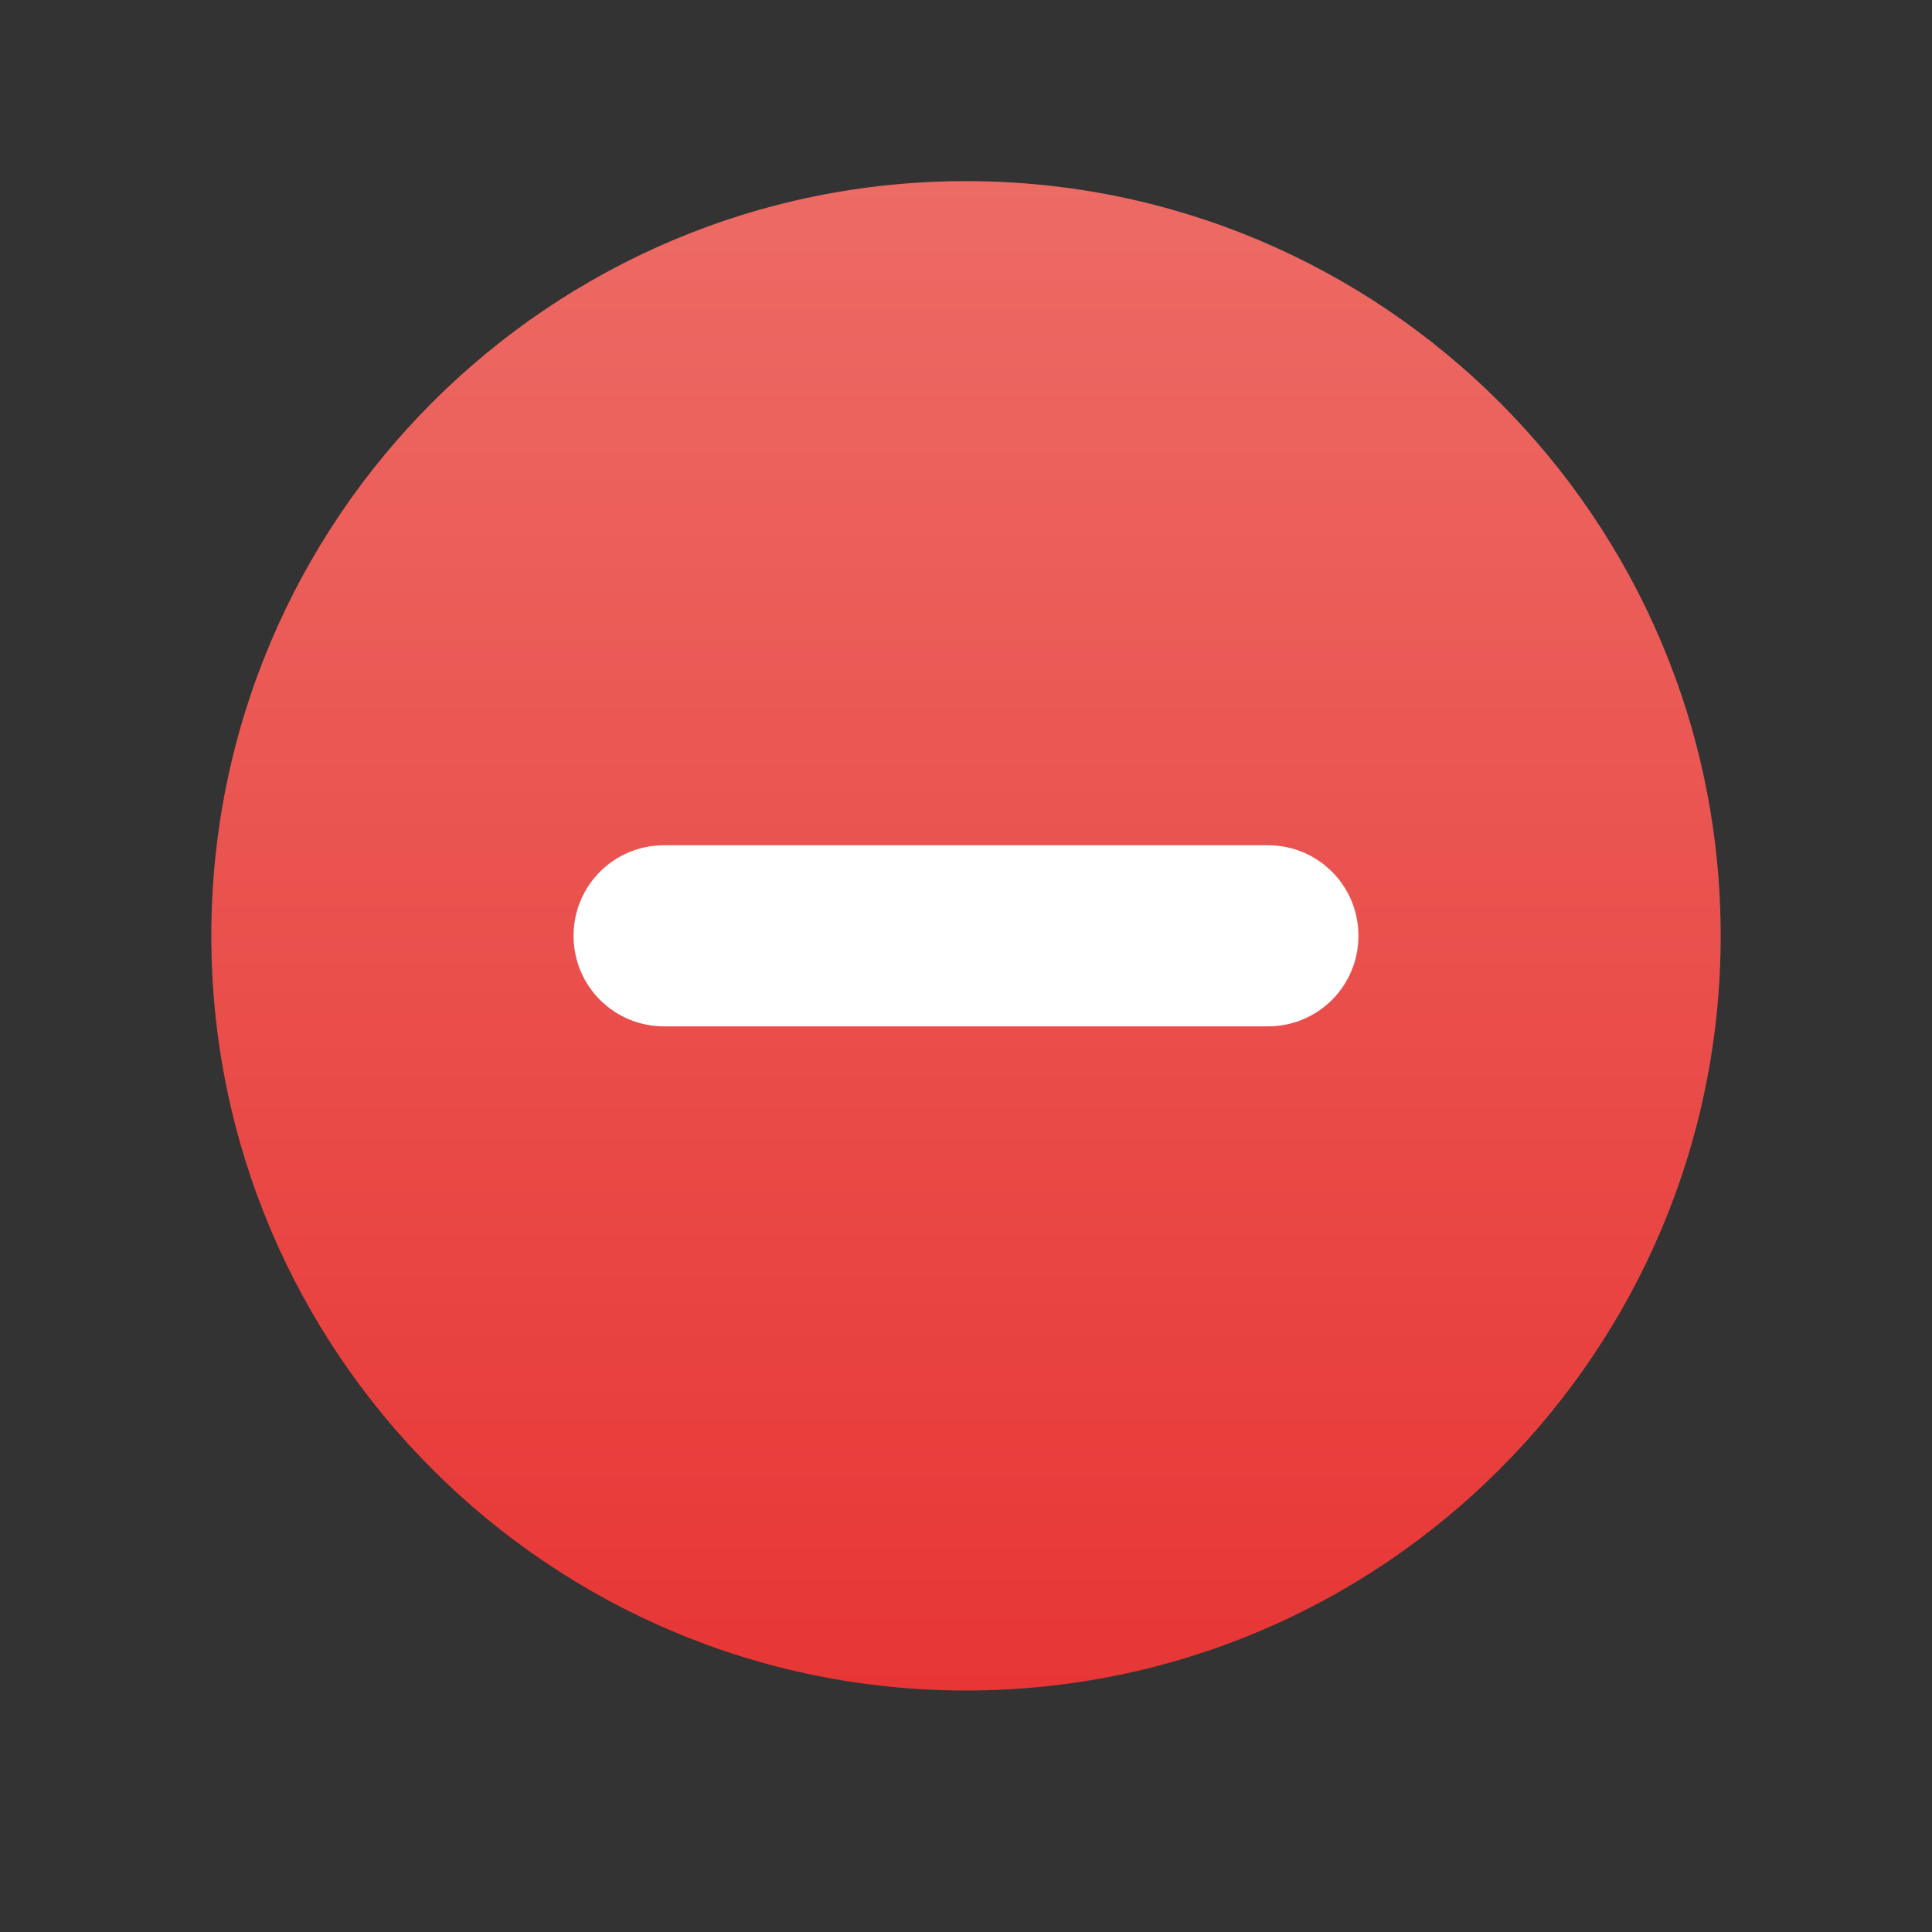 <?xml version="1.0" encoding="utf-8"?>
<!-- Generator: Adobe Illustrator 24.1.1, SVG Export Plug-In . SVG Version: 6.00 Build 0)  -->
<svg version="1.1" id="Calque_1" xmlns="http://www.w3.org/2000/svg" xmlns:xlink="http://www.w3.org/1999/xlink" x="0px" y="0px"
	 viewBox="0 0 512 512" style="enable-background:new 0 0 512 512;" xml:space="preserve">
<rect x="0" y="0" width="512" height="512" fill="#333333" stroke="none"/>
<style type="text/css">
	.st0{fill:url(#SVGID_1_);}
	.st1{fill:#FFFFFF;}
</style>
<linearGradient id="SVGID_1_" gradientUnits="userSpaceOnUse" x1="-3.875" y1="650.265" x2="-3.875" y2="600.265" gradientTransform="matrix(8 0 0 -8 287 5250.118)">
	<stop  offset="8.151518e-07" style="stop-color:#ED6B65"/>
	<stop  offset="1" style="stop-color:#E73635"/>
</linearGradient>
<path class="st0" d="M456,248c0,110.4-89.6,200-200,200S56,358.4,56,248S145.6,48,256,48S456,137.6,456,248z"/>
<path class="st1" d="M360,248L360,248c0,13.3-10.7,24-24,24H176c-13.3,0-24-10.7-24-24l0,0c0-13.3,10.7-24,24-24h160
	C349.3,224,360,234.7,360,248z"/>
</svg>
